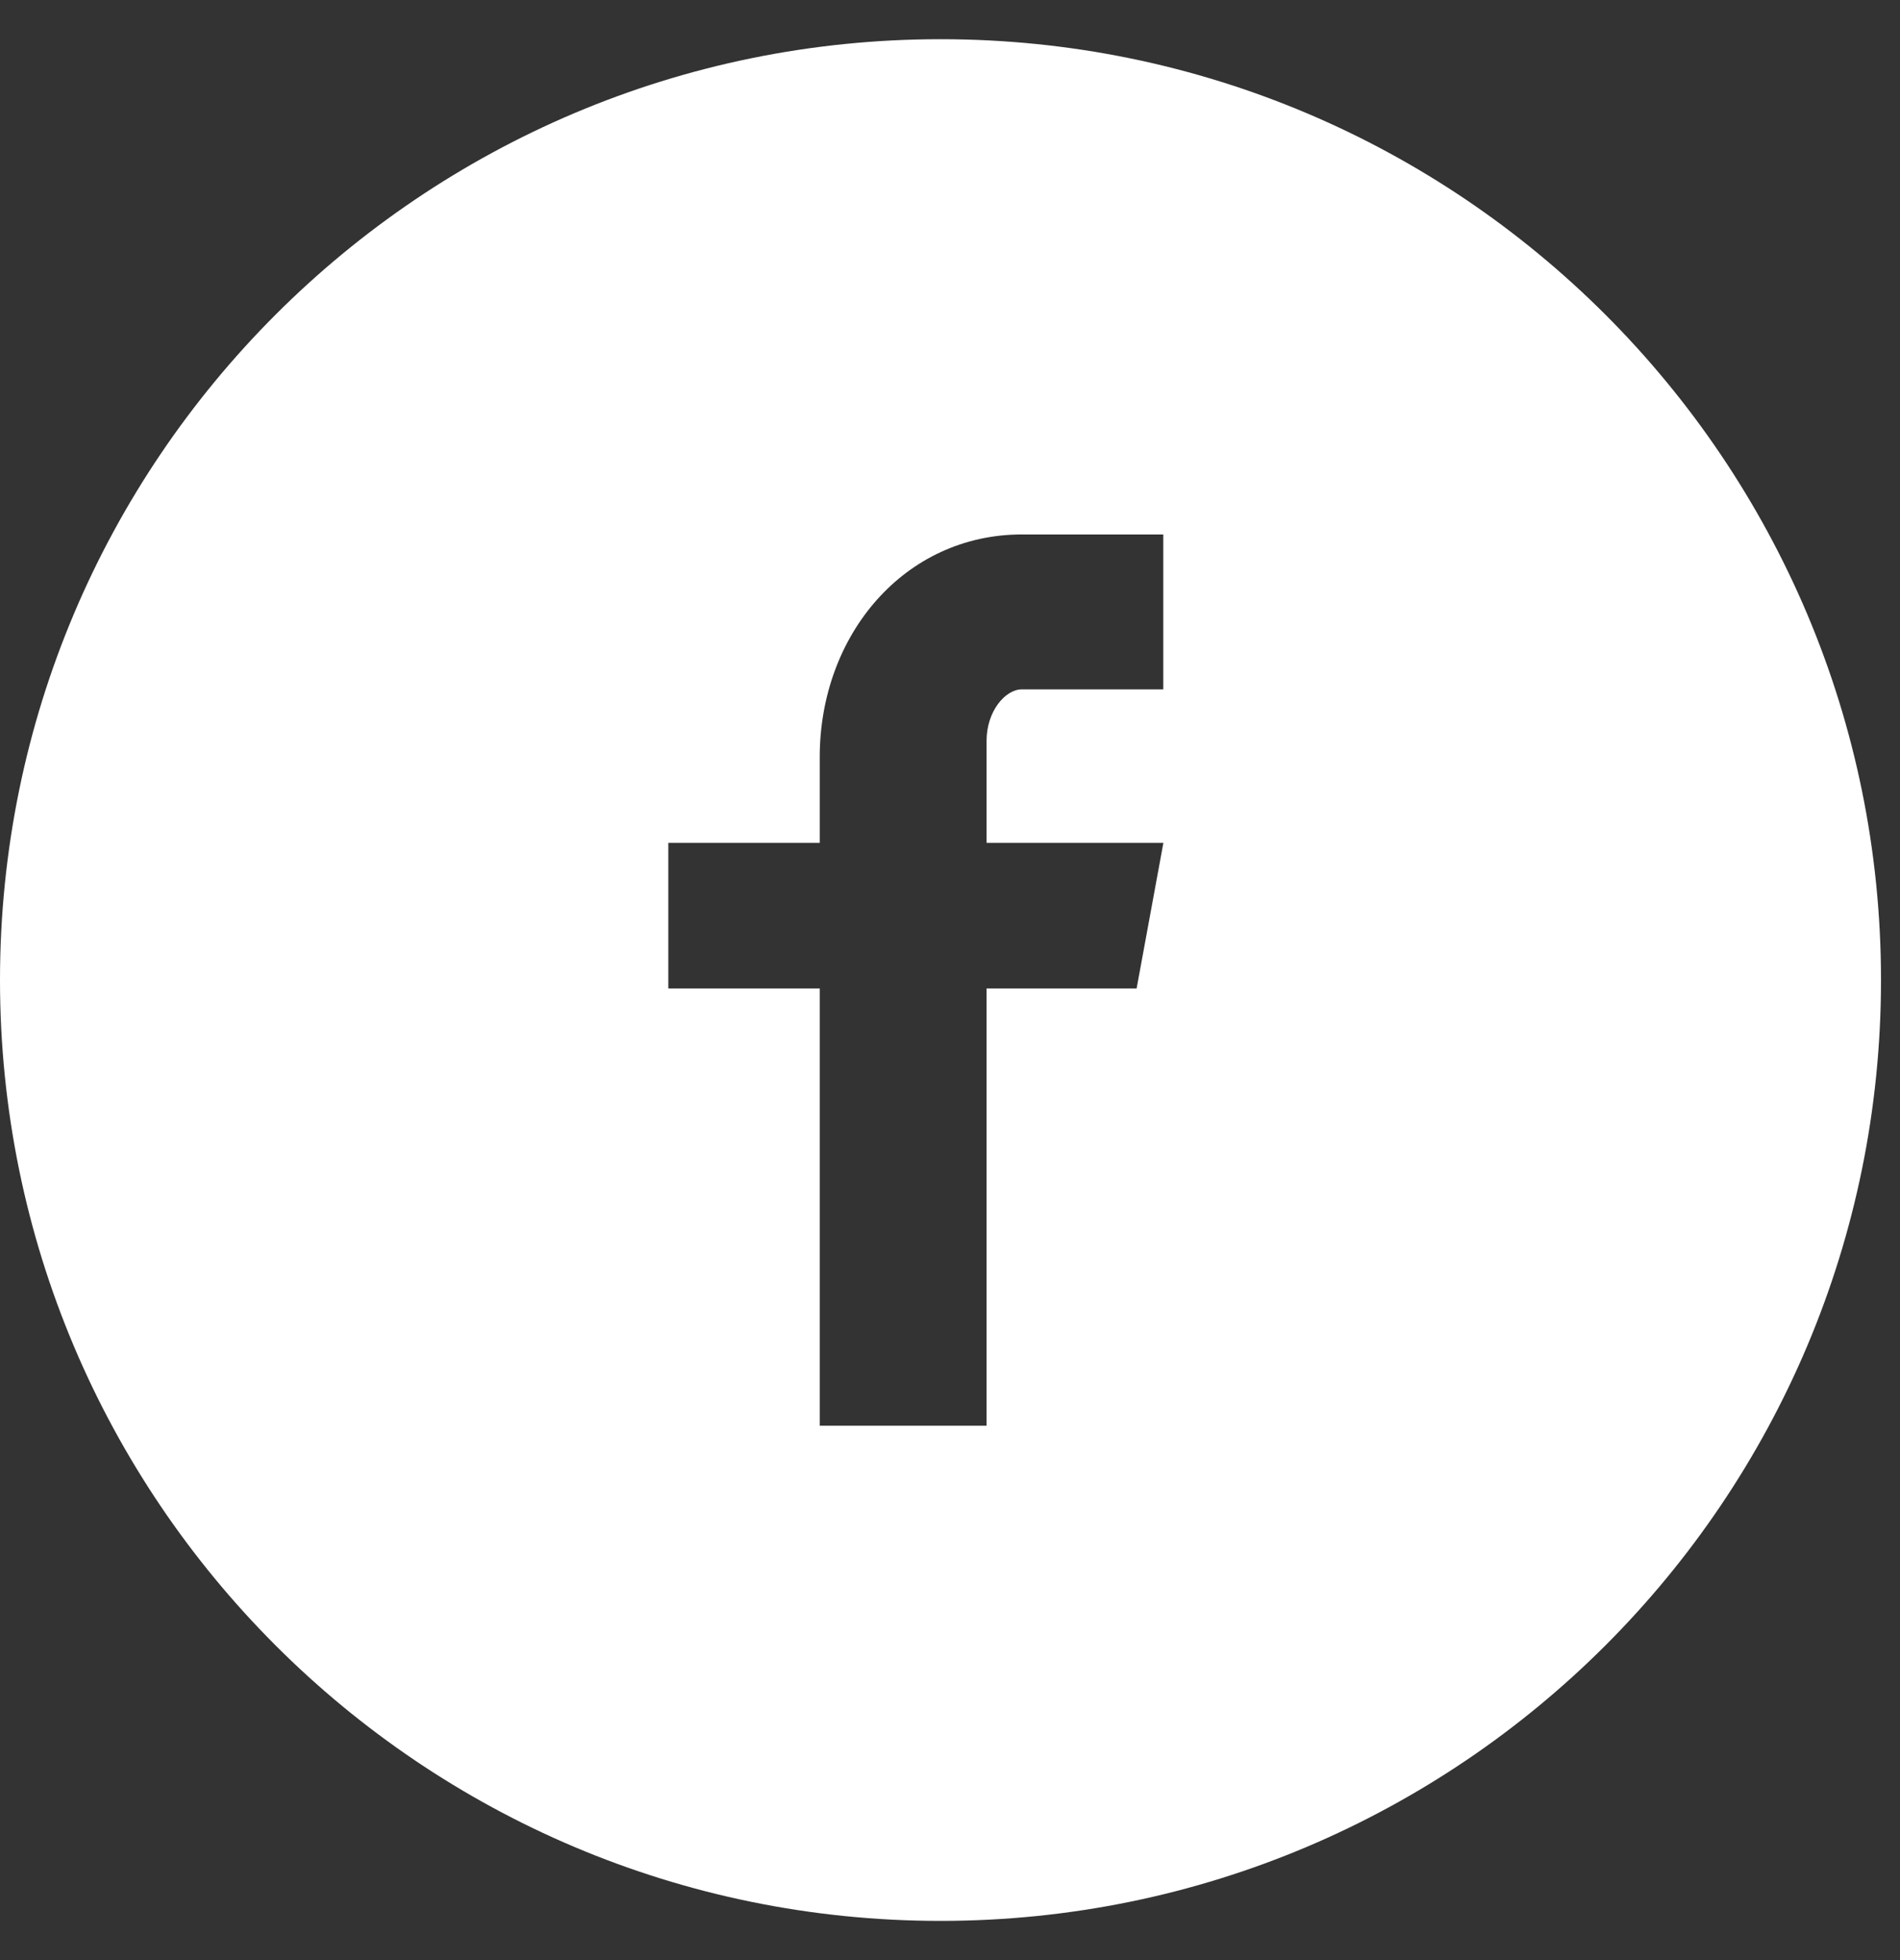 <svg width="32" height="33" viewBox="0 0 32 33" fill="none" xmlns="http://www.w3.org/2000/svg">
<rect x="0" y="0" width="32" height="33" fill="#333333" stroke="none"/>
<path d="M15.84 0.66C7.092 0.66 0 7.752 0 16.5C0 25.248 7.092 32.34 15.84 32.34C24.588 32.34 31.68 25.248 31.68 16.5C31.68 7.752 24.588 0.66 15.84 0.66ZM19.592 11.606H17.211C16.929 11.606 16.616 11.977 16.616 12.471V14.19H19.594L19.143 16.642H16.616V24.003H13.806V16.642H11.256V14.19H13.806V12.748C13.806 10.679 15.241 8.998 17.211 8.998H19.592V11.606V11.606Z" fill="white"/>
</svg>
